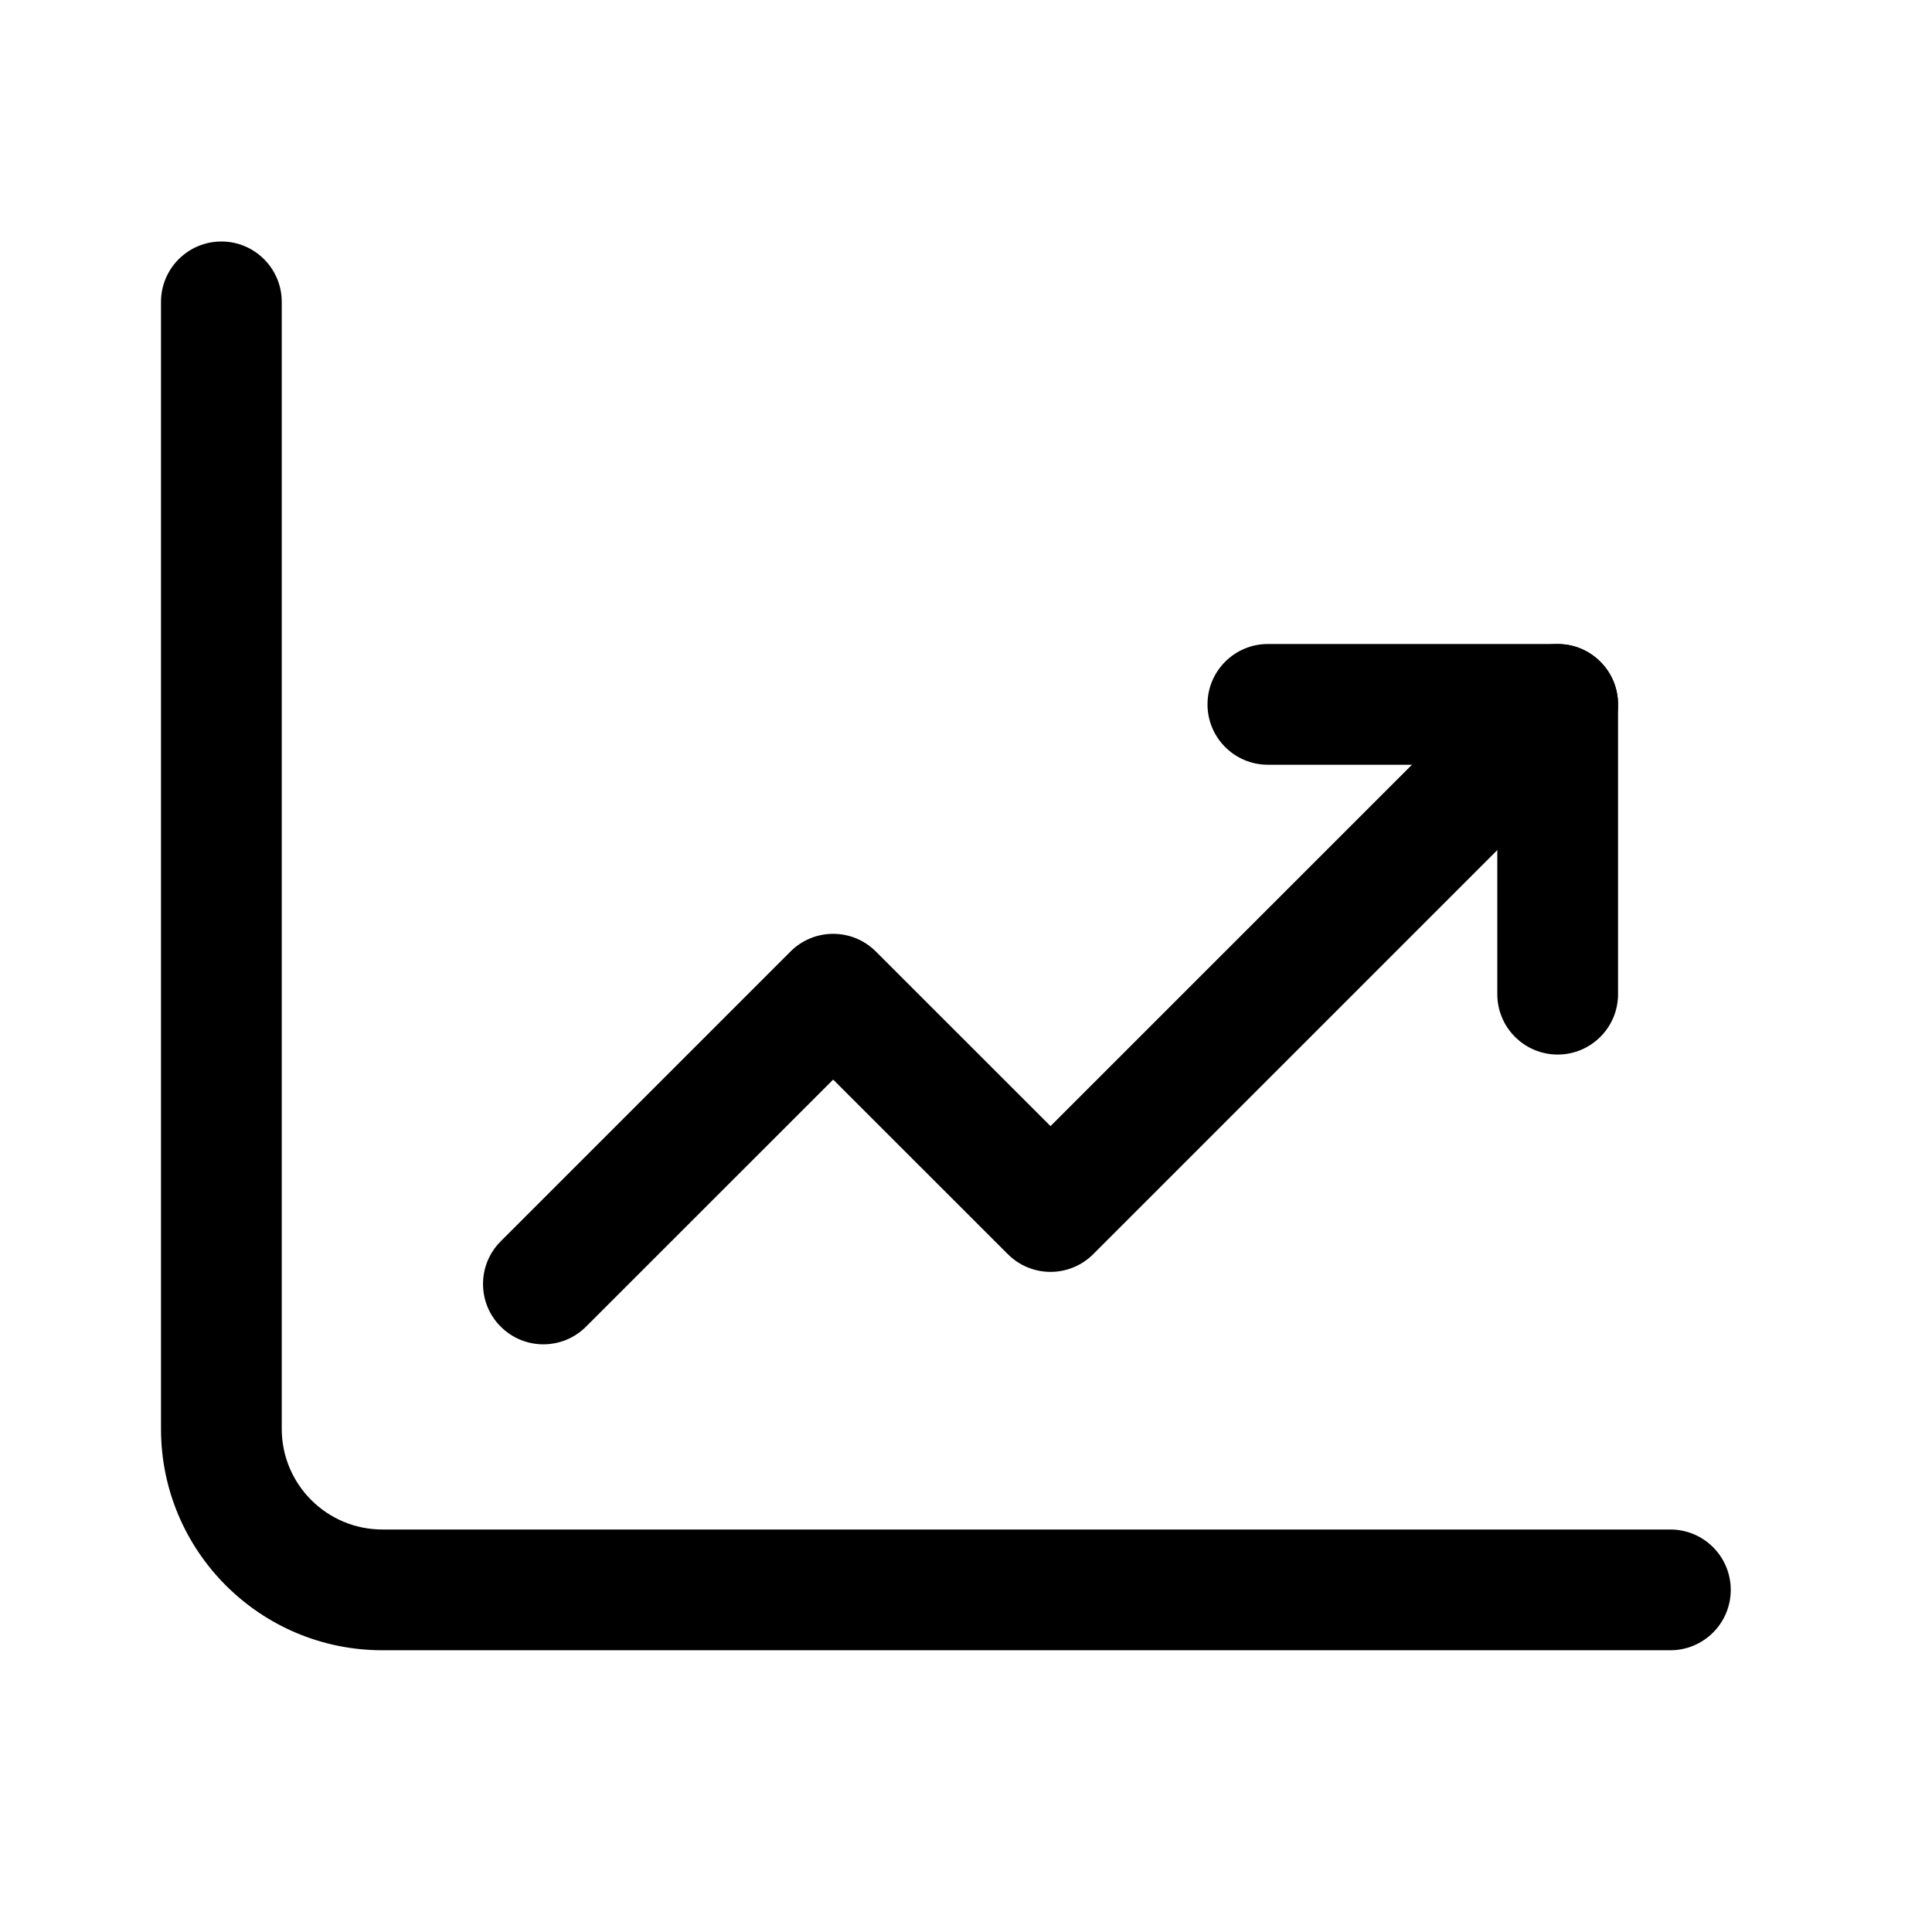 <svg width="24" height="24" viewBox="0 0 24 24" fill="none" xmlns="http://www.w3.org/2000/svg">
<path d="M2.75 3C2.336 3 2 3.336 2 3.75V17.75C2 19.269 3.231 20.5 4.75 20.5H20.75C21.164 20.5 21.5 20.164 21.5 19.75C21.5 19.336 21.164 19 20.75 19H4.75C4.06 19 3.5 18.44 3.5 17.75V3.75C3.5 3.336 3.164 3 2.75 3Z" fill="black"/>
<path d="M19.88 8.22C19.587 7.927 19.113 7.927 18.82 8.22L13.05 13.989L10.88 11.82C10.587 11.527 10.113 11.527 9.82 11.82L6.22 15.42C5.927 15.713 5.927 16.187 6.22 16.48C6.513 16.773 6.987 16.773 7.28 16.48L10.35 13.411L12.52 15.58C12.813 15.873 13.287 15.873 13.58 15.58L19.88 9.28C20.173 8.987 20.173 8.513 19.88 8.22Z" fill="black"/>
<path d="M15 8.75C15 9.164 15.336 9.5 15.75 9.5H18.6V12.35C18.6 12.764 18.936 13.1 19.35 13.1C19.764 13.1 20.1 12.764 20.1 12.35V8.75C20.1 8.336 19.764 8 19.35 8H15.75C15.336 8 15 8.336 15 8.75Z" fill="black"/>
</svg>
